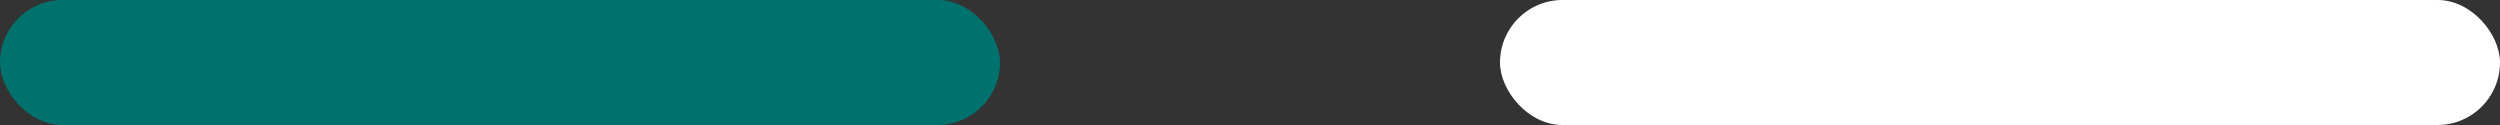 <svg width="80" height="4" viewBox="0 0 80 4" fill="none" xmlns="http://www.w3.org/2000/svg">
    <rect x="0" y="0" width="80" height="4" fill="#333333" stroke="none"/>
    <rect width="32" height="4" rx="2" fill="#00726D"/>
    <rect x="48" width="32" height="4" rx="2" fill="white"/>
</svg>
